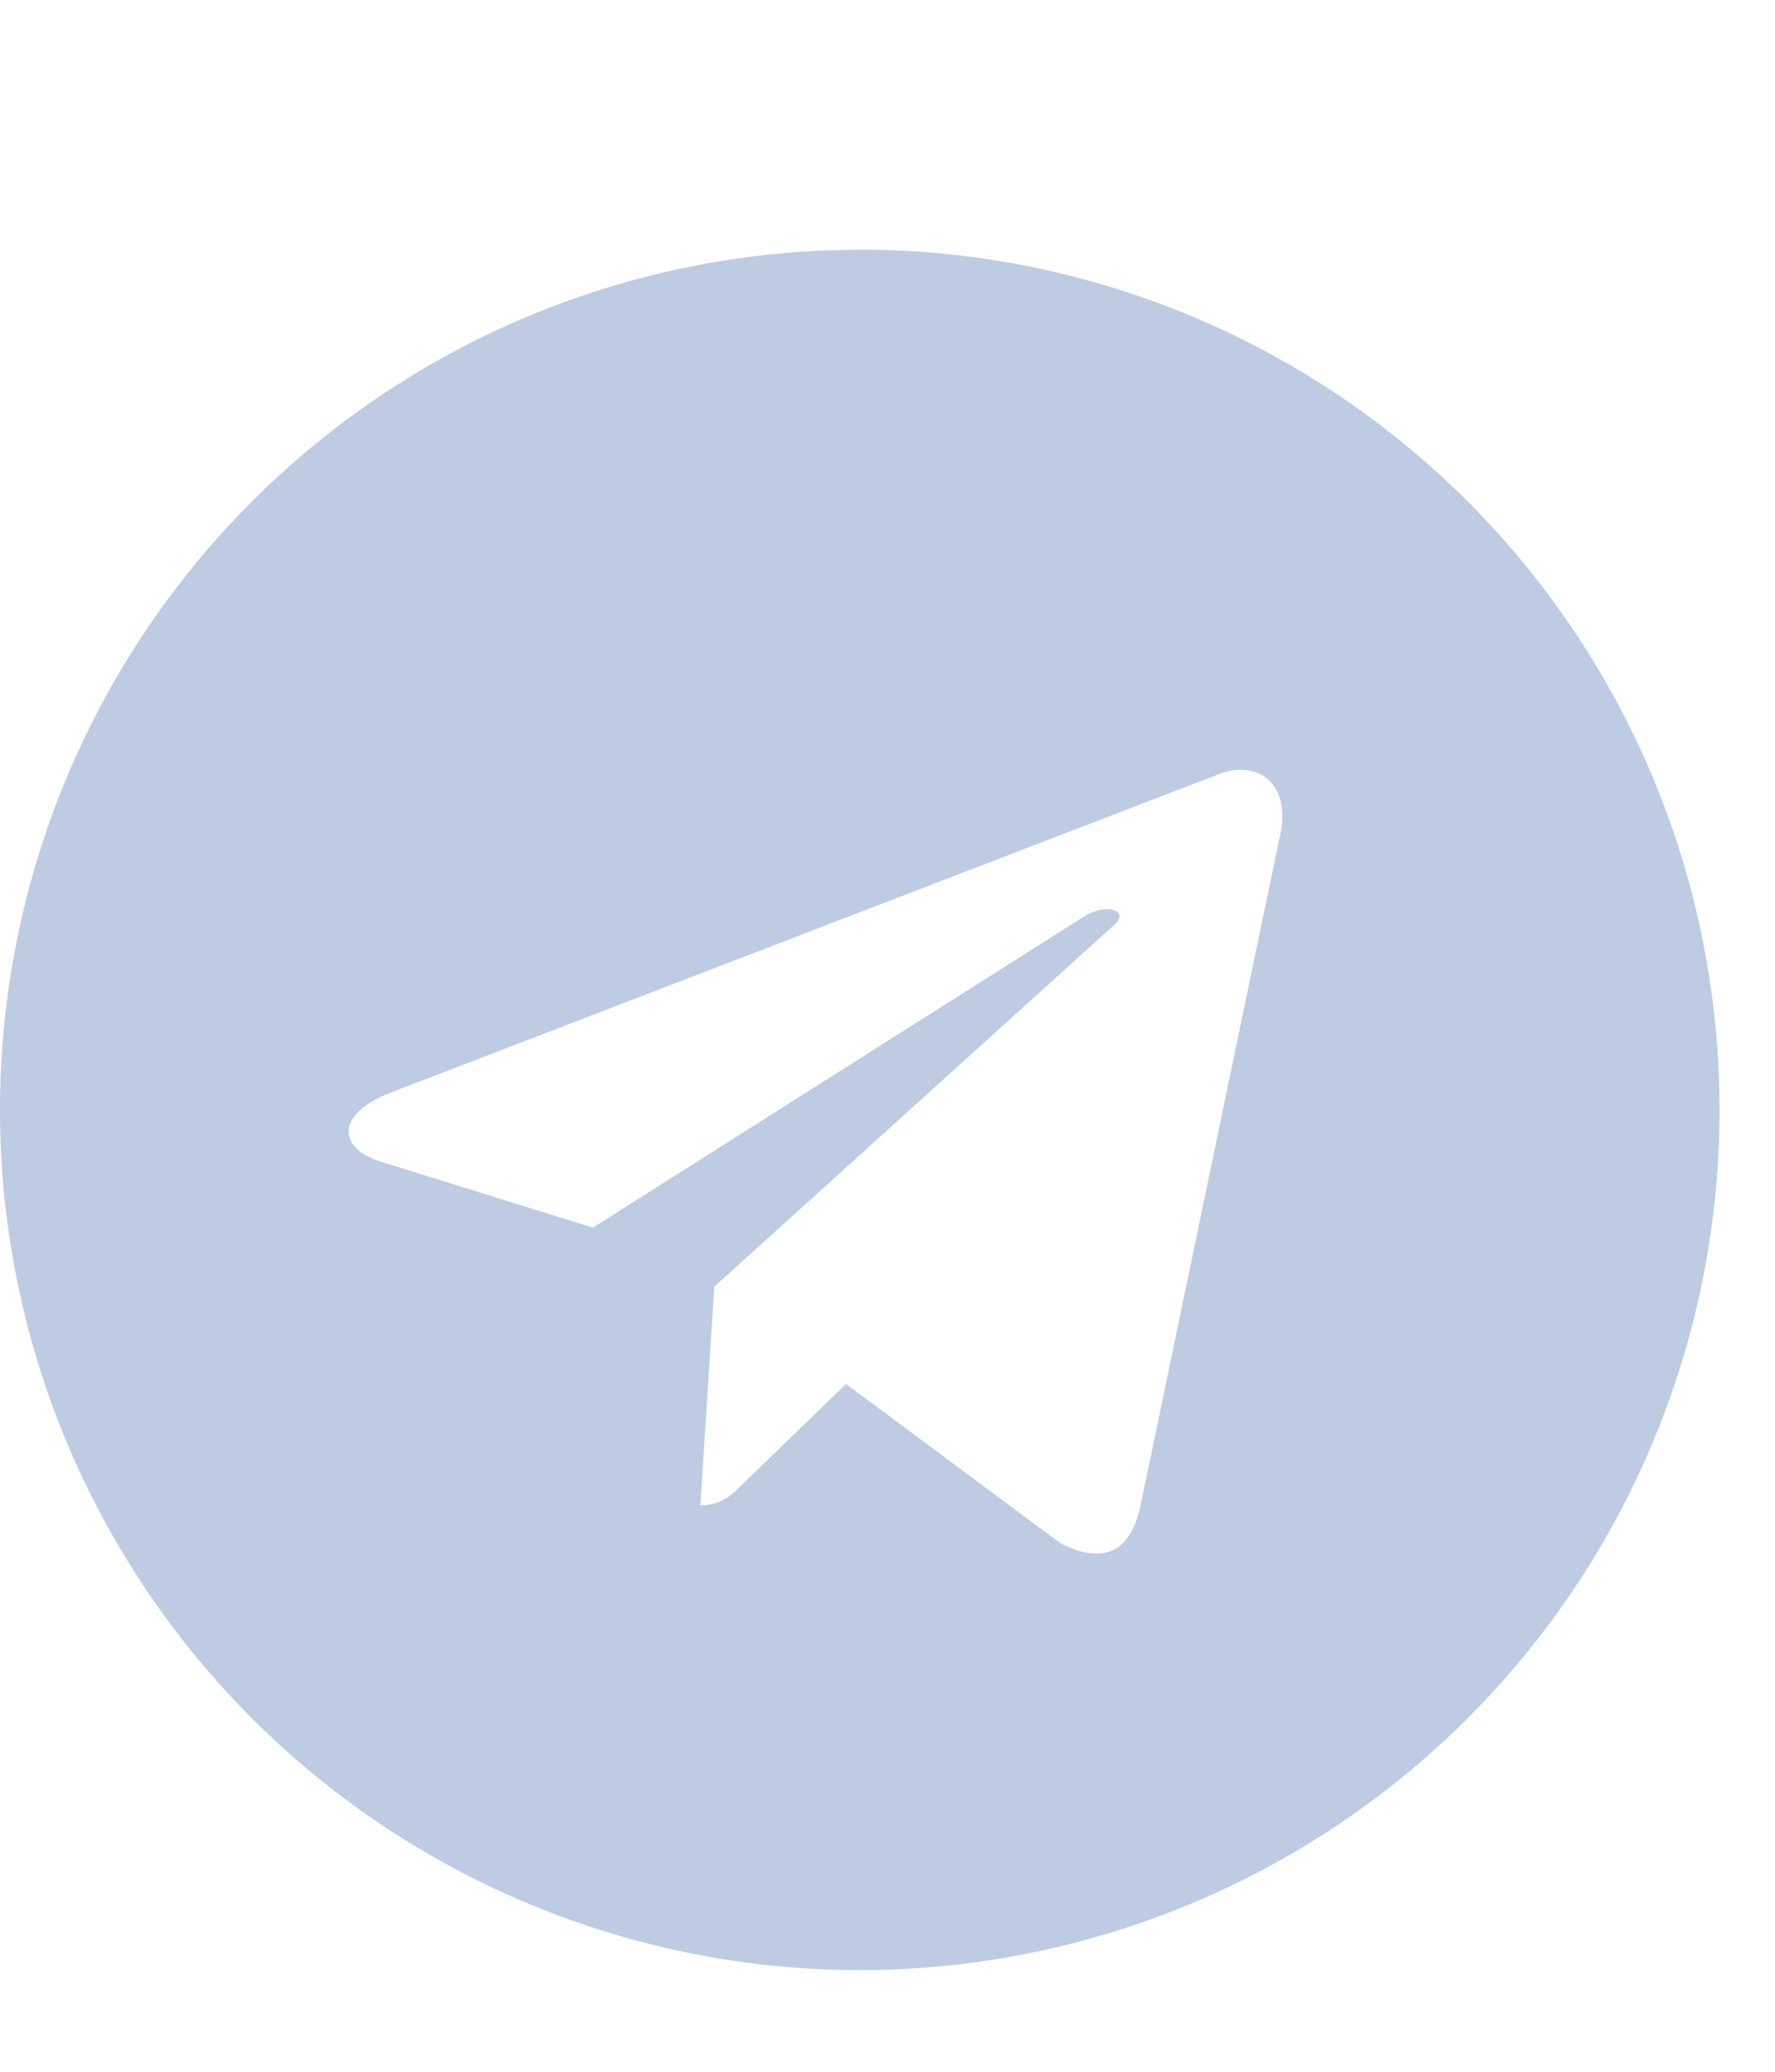 <svg width="12" height="14" fill="none" xmlns="http://www.w3.org/2000/svg"><path d="M5.813 1.688A5.811 5.811 0 000 7.5a5.812 5.812 0 005.813 5.813A5.812 5.812 0 0011.625 7.5a5.811 5.811 0 00-5.813-5.813zm2.835 3.984l-.937 4.5c-.07.328-.258.398-.54.258L5.72 9.352l-.703.68c-.07.07-.141.14-.282.14l.094-1.477 2.695-2.437c.118-.094-.023-.164-.187-.07L4.008 8.296l-1.43-.445c-.305-.094-.305-.329.07-.47L8.25 5.228c.258-.094.492.07.398.445z" fill="#BDCCE3"/></svg>